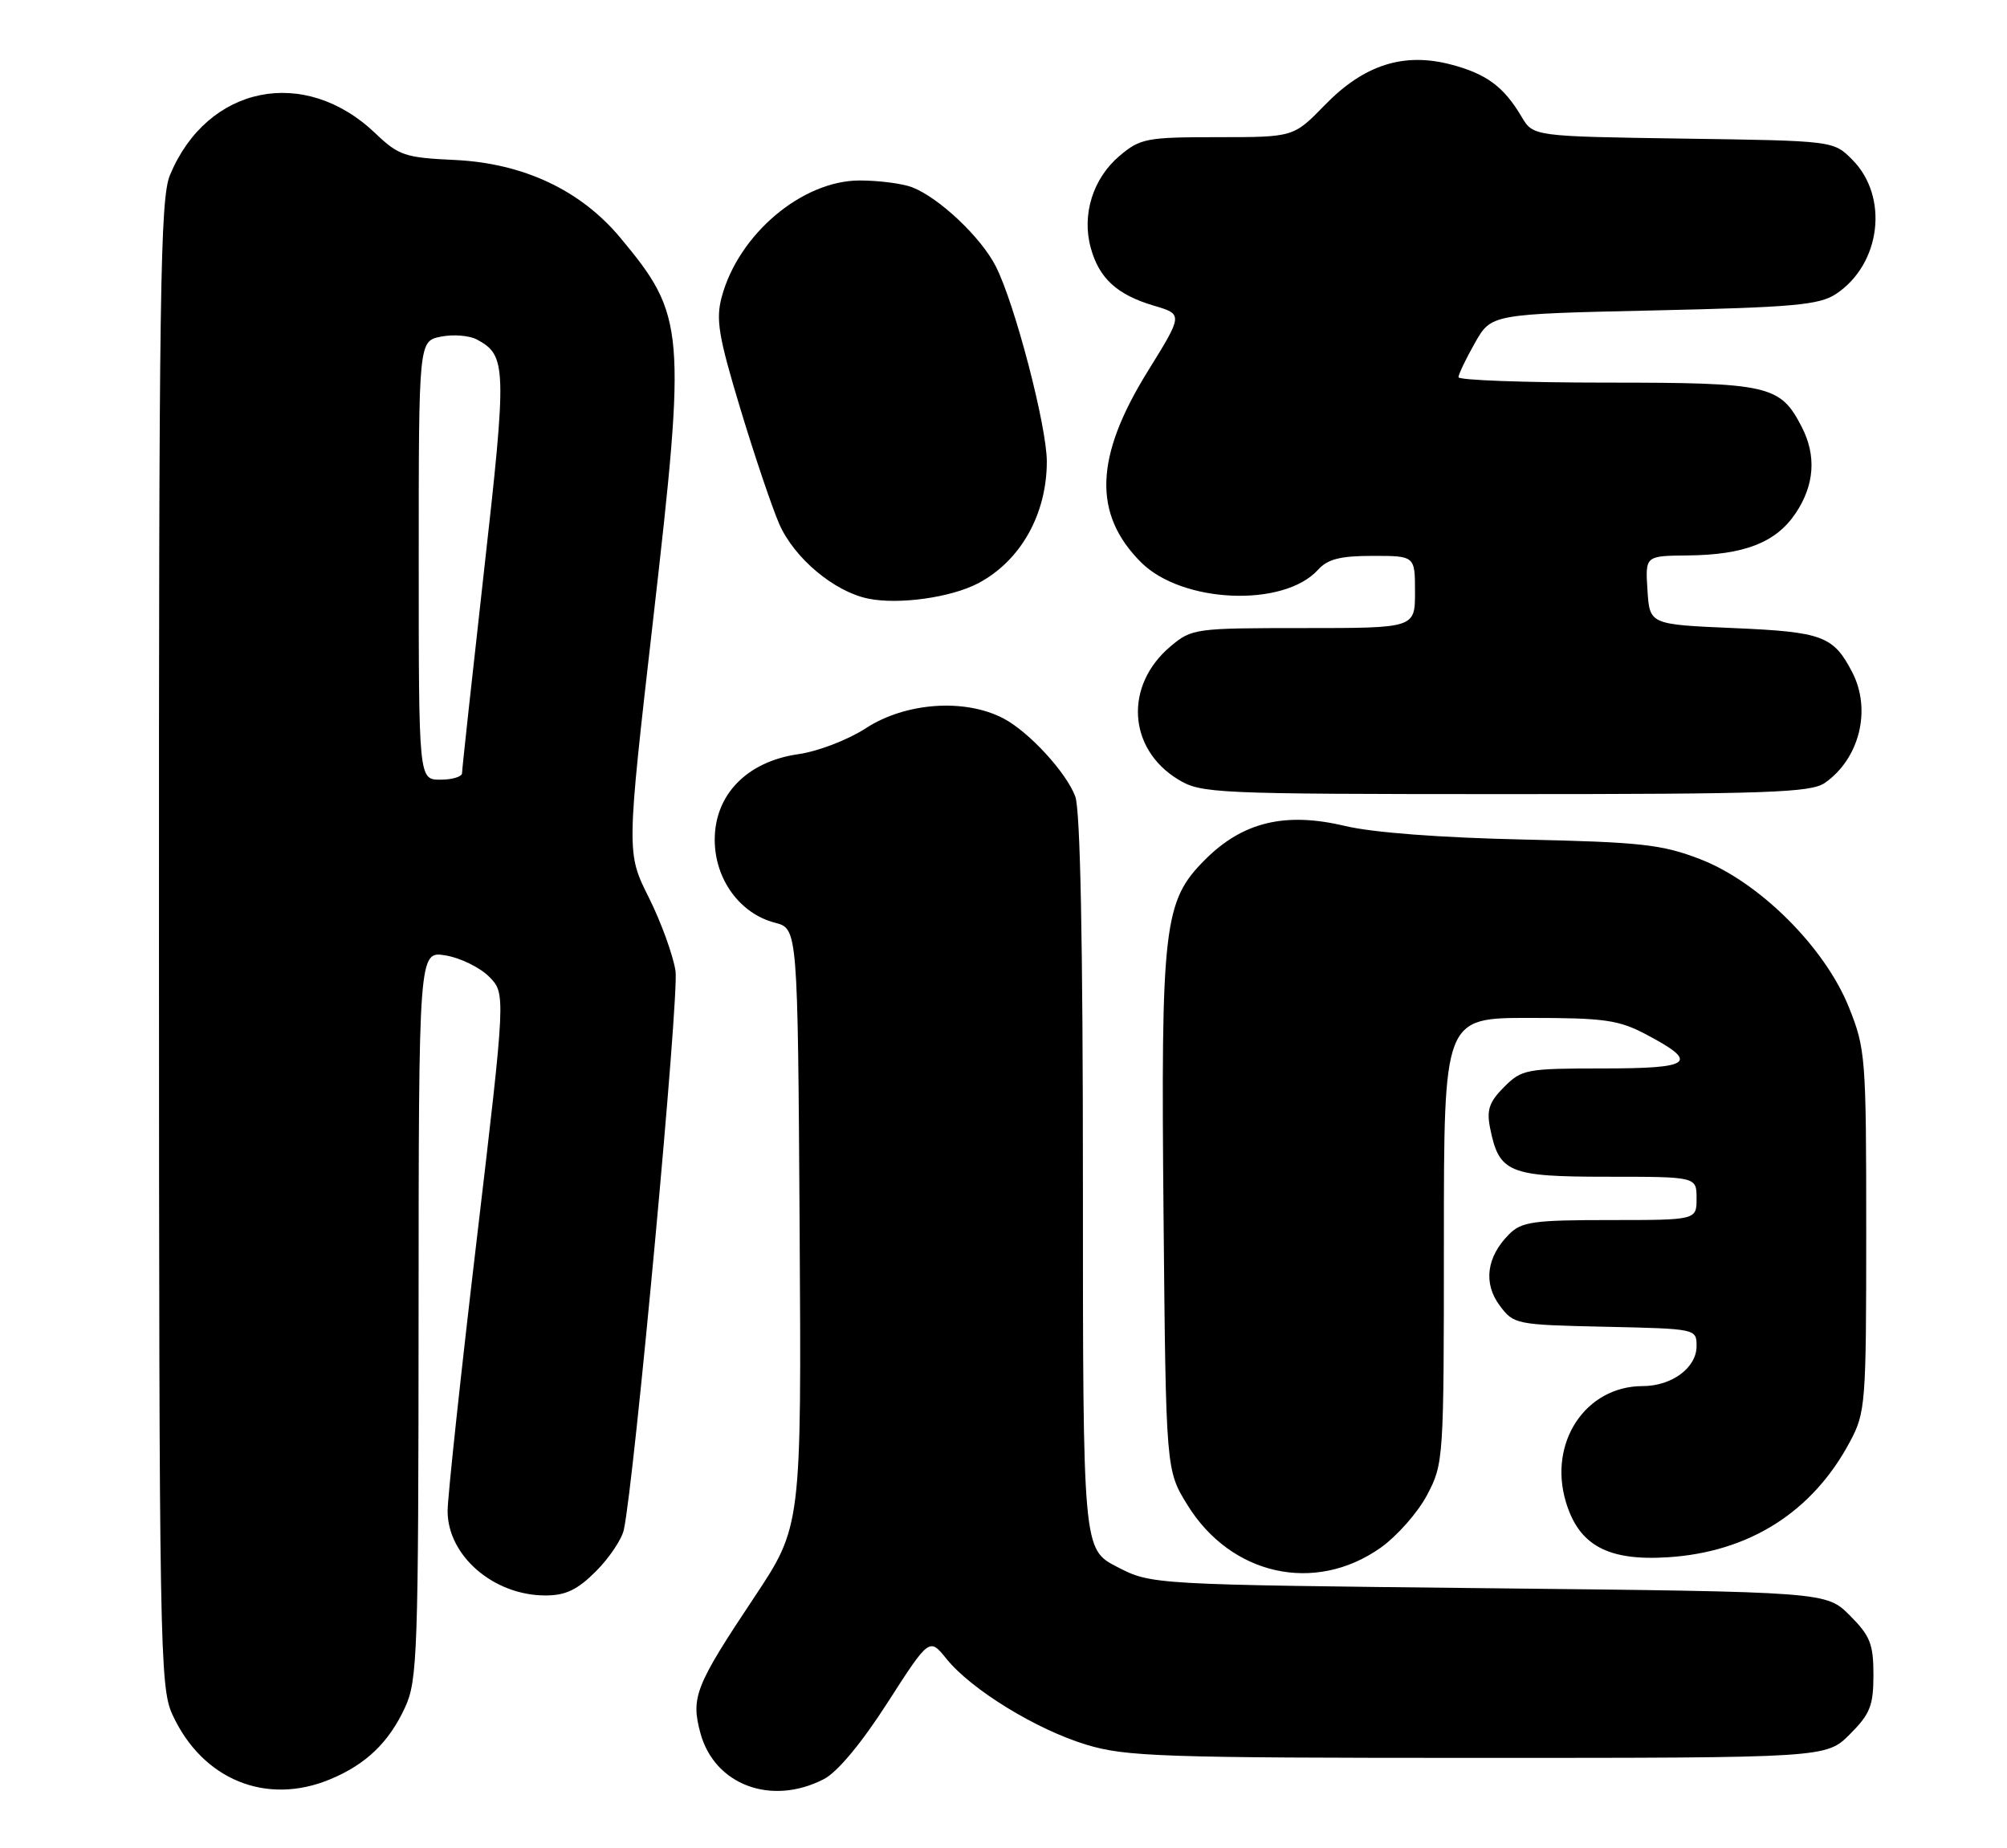 <?xml version="1.0" encoding="UTF-8" standalone="no"?>
<!DOCTYPE svg PUBLIC "-//W3C//DTD SVG 1.1//EN" "http://www.w3.org/Graphics/SVG/1.1/DTD/svg11.dtd" >
<svg xmlns="http://www.w3.org/2000/svg" xmlns:xlink="http://www.w3.org/1999/xlink" version="1.1" viewBox="0 0 278 256">
 <g >
 <path fill="currentColor"
d=" M 45.77 246.45 C 50.71 244.39 53.88 241.34 56.11 236.50 C 57.83 232.78 57.96 228.96 57.98 182.12 C 58.00 131.74 58.00 131.74 61.70 132.34 C 63.73 132.67 66.44 133.99 67.73 135.27 C 70.06 137.61 70.06 137.61 66.03 171.74 C 63.81 190.51 62.00 207.41 62.00 209.30 C 62.00 215.50 68.37 221.00 75.55 221.00 C 78.35 221.00 79.97 220.23 82.54 217.66 C 84.38 215.82 86.12 213.23 86.41 211.91 C 87.86 205.24 94.09 137.95 93.57 134.50 C 93.23 132.30 91.57 127.72 89.87 124.32 C 86.77 118.13 86.77 118.13 90.47 85.82 C 95.07 45.63 94.91 43.73 85.94 32.95 C 80.44 26.34 72.49 22.61 63.01 22.16 C 56.08 21.84 55.23 21.55 52.00 18.47 C 42.19 9.09 28.73 11.82 23.55 24.23 C 22.18 27.49 22.00 40.18 22.02 130.72 C 22.04 228.31 22.14 233.70 23.88 237.50 C 28.03 246.53 36.90 250.16 45.77 246.45 Z  M 114.12 246.44 C 116.00 245.47 119.33 241.47 122.93 235.86 C 128.73 226.84 128.73 226.84 131.11 229.79 C 134.56 234.06 143.56 239.58 150.50 241.68 C 155.94 243.33 160.98 243.50 204.73 243.50 C 252.96 243.50 252.96 243.50 256.23 240.23 C 259.04 237.42 259.50 236.27 259.50 232.00 C 259.50 227.73 259.04 226.58 256.23 223.77 C 252.96 220.50 252.96 220.50 206.23 220.00 C 159.50 219.50 159.50 219.50 154.75 217.05 C 150.00 214.60 150.00 214.60 150.00 163.87 C 150.00 130.52 149.64 112.17 148.94 110.32 C 147.68 106.97 142.51 101.36 139.00 99.52 C 133.64 96.71 125.43 97.29 119.92 100.88 C 117.46 102.48 113.31 104.08 110.56 104.47 C 103.47 105.49 99.00 110.07 99.00 116.32 C 99.00 121.77 102.47 126.55 107.33 127.81 C 110.50 128.63 110.50 128.63 110.76 170.03 C 111.02 211.42 111.02 211.42 104.46 221.28 C 96.31 233.51 95.68 235.11 97.01 240.04 C 98.95 247.25 106.84 250.20 114.12 246.44 Z  M 191.21 214.41 C 193.48 212.81 196.39 209.52 197.67 207.09 C 199.96 202.75 200.00 202.20 200.00 171.84 C 200.00 141.00 200.00 141.00 211.84 141.00 C 222.26 141.00 224.21 141.28 228.02 143.29 C 235.44 147.21 234.43 148.00 222.04 148.00 C 211.42 148.00 210.79 148.12 208.34 150.57 C 206.28 152.63 205.90 153.74 206.40 156.25 C 207.64 162.45 208.97 163.00 222.65 163.00 C 235.00 163.00 235.00 163.00 235.00 166.00 C 235.00 169.00 235.00 169.00 223.00 169.00 C 212.38 169.00 210.77 169.23 209.03 170.97 C 205.91 174.09 205.43 177.76 207.73 180.84 C 209.67 183.45 209.97 183.51 222.36 183.78 C 234.98 184.06 235.00 184.06 235.00 186.47 C 235.00 189.46 231.57 192.00 227.53 192.00 C 219.62 192.01 214.43 199.83 216.90 208.05 C 218.70 214.06 222.71 216.24 231.02 215.71 C 242.29 215.00 251.05 209.45 256.24 199.72 C 258.41 195.66 258.50 194.53 258.50 170.50 C 258.50 146.40 258.41 145.28 256.09 139.50 C 252.75 131.19 243.67 122.16 235.50 119.01 C 230.20 116.97 227.34 116.65 211.00 116.29 C 199.56 116.04 190.14 115.33 186.31 114.41 C 178.03 112.44 172.15 113.85 166.93 119.07 C 161.17 124.83 160.79 128.09 161.17 168.58 C 161.50 203.66 161.50 203.66 164.50 208.50 C 170.53 218.23 182.14 220.80 191.21 214.41 Z  M 252.78 108.44 C 257.58 105.08 259.25 98.32 256.57 93.13 C 253.96 88.09 252.47 87.53 240.10 87.00 C 228.50 86.50 228.50 86.50 228.20 81.75 C 227.89 77.00 227.89 77.00 233.70 76.94 C 241.61 76.87 245.98 75.17 248.72 71.10 C 251.34 67.19 251.63 63.11 249.55 59.10 C 246.58 53.35 245.03 53.00 222.54 53.00 C 211.24 53.00 202.01 52.66 202.02 52.25 C 202.03 51.84 203.05 49.70 204.30 47.50 C 206.56 43.50 206.56 43.50 229.08 43.00 C 248.33 42.57 251.98 42.25 254.28 40.74 C 260.54 36.63 261.69 27.24 256.55 22.10 C 253.96 19.50 253.96 19.50 233.16 19.20 C 212.37 18.89 212.37 18.89 210.76 16.17 C 208.30 12.01 205.90 10.23 200.99 8.94 C 194.42 7.21 188.92 8.98 183.49 14.57 C 179.18 19.00 179.18 19.00 168.67 19.00 C 158.84 19.00 157.95 19.17 155.11 21.56 C 151.39 24.69 149.81 29.73 151.09 34.35 C 152.25 38.57 154.74 40.84 159.86 42.35 C 163.87 43.54 163.87 43.54 158.97 51.45 C 151.63 63.29 151.36 71.20 158.05 77.89 C 163.74 83.58 177.82 84.17 182.57 78.92 C 183.91 77.44 185.66 77.00 190.15 77.00 C 196.00 77.00 196.00 77.00 196.00 82.00 C 196.00 87.00 196.00 87.00 180.58 87.00 C 165.53 87.00 165.08 87.06 162.14 89.53 C 155.71 94.94 156.21 103.72 163.19 107.97 C 166.37 109.91 168.14 109.99 208.53 110.00 C 245.00 110.00 250.85 109.79 252.78 108.44 Z  M 135.50 80.79 C 141.37 77.69 145.00 71.24 145.00 63.92 C 145.00 59.05 140.57 42.07 137.94 36.91 C 135.90 32.87 130.04 27.35 126.32 25.93 C 124.97 25.42 121.72 25.00 119.09 25.00 C 111.12 25.00 102.31 32.43 99.97 41.13 C 99.13 44.25 99.52 46.60 102.56 56.65 C 104.53 63.17 106.96 70.35 107.95 72.61 C 110.03 77.33 115.56 81.96 120.26 82.92 C 124.49 83.79 131.74 82.77 135.50 80.79 Z  M 58.00 77.62 C 58.00 47.25 58.00 47.25 61.08 46.63 C 62.78 46.29 65.02 46.47 66.06 47.03 C 70.18 49.24 70.23 50.78 67.04 79.11 C 65.37 94.00 64.00 106.59 64.00 107.09 C 64.00 107.59 62.65 108.00 61.00 108.00 C 58.00 108.00 58.00 108.00 58.00 77.62 Z "/>
</g>
</svg>
